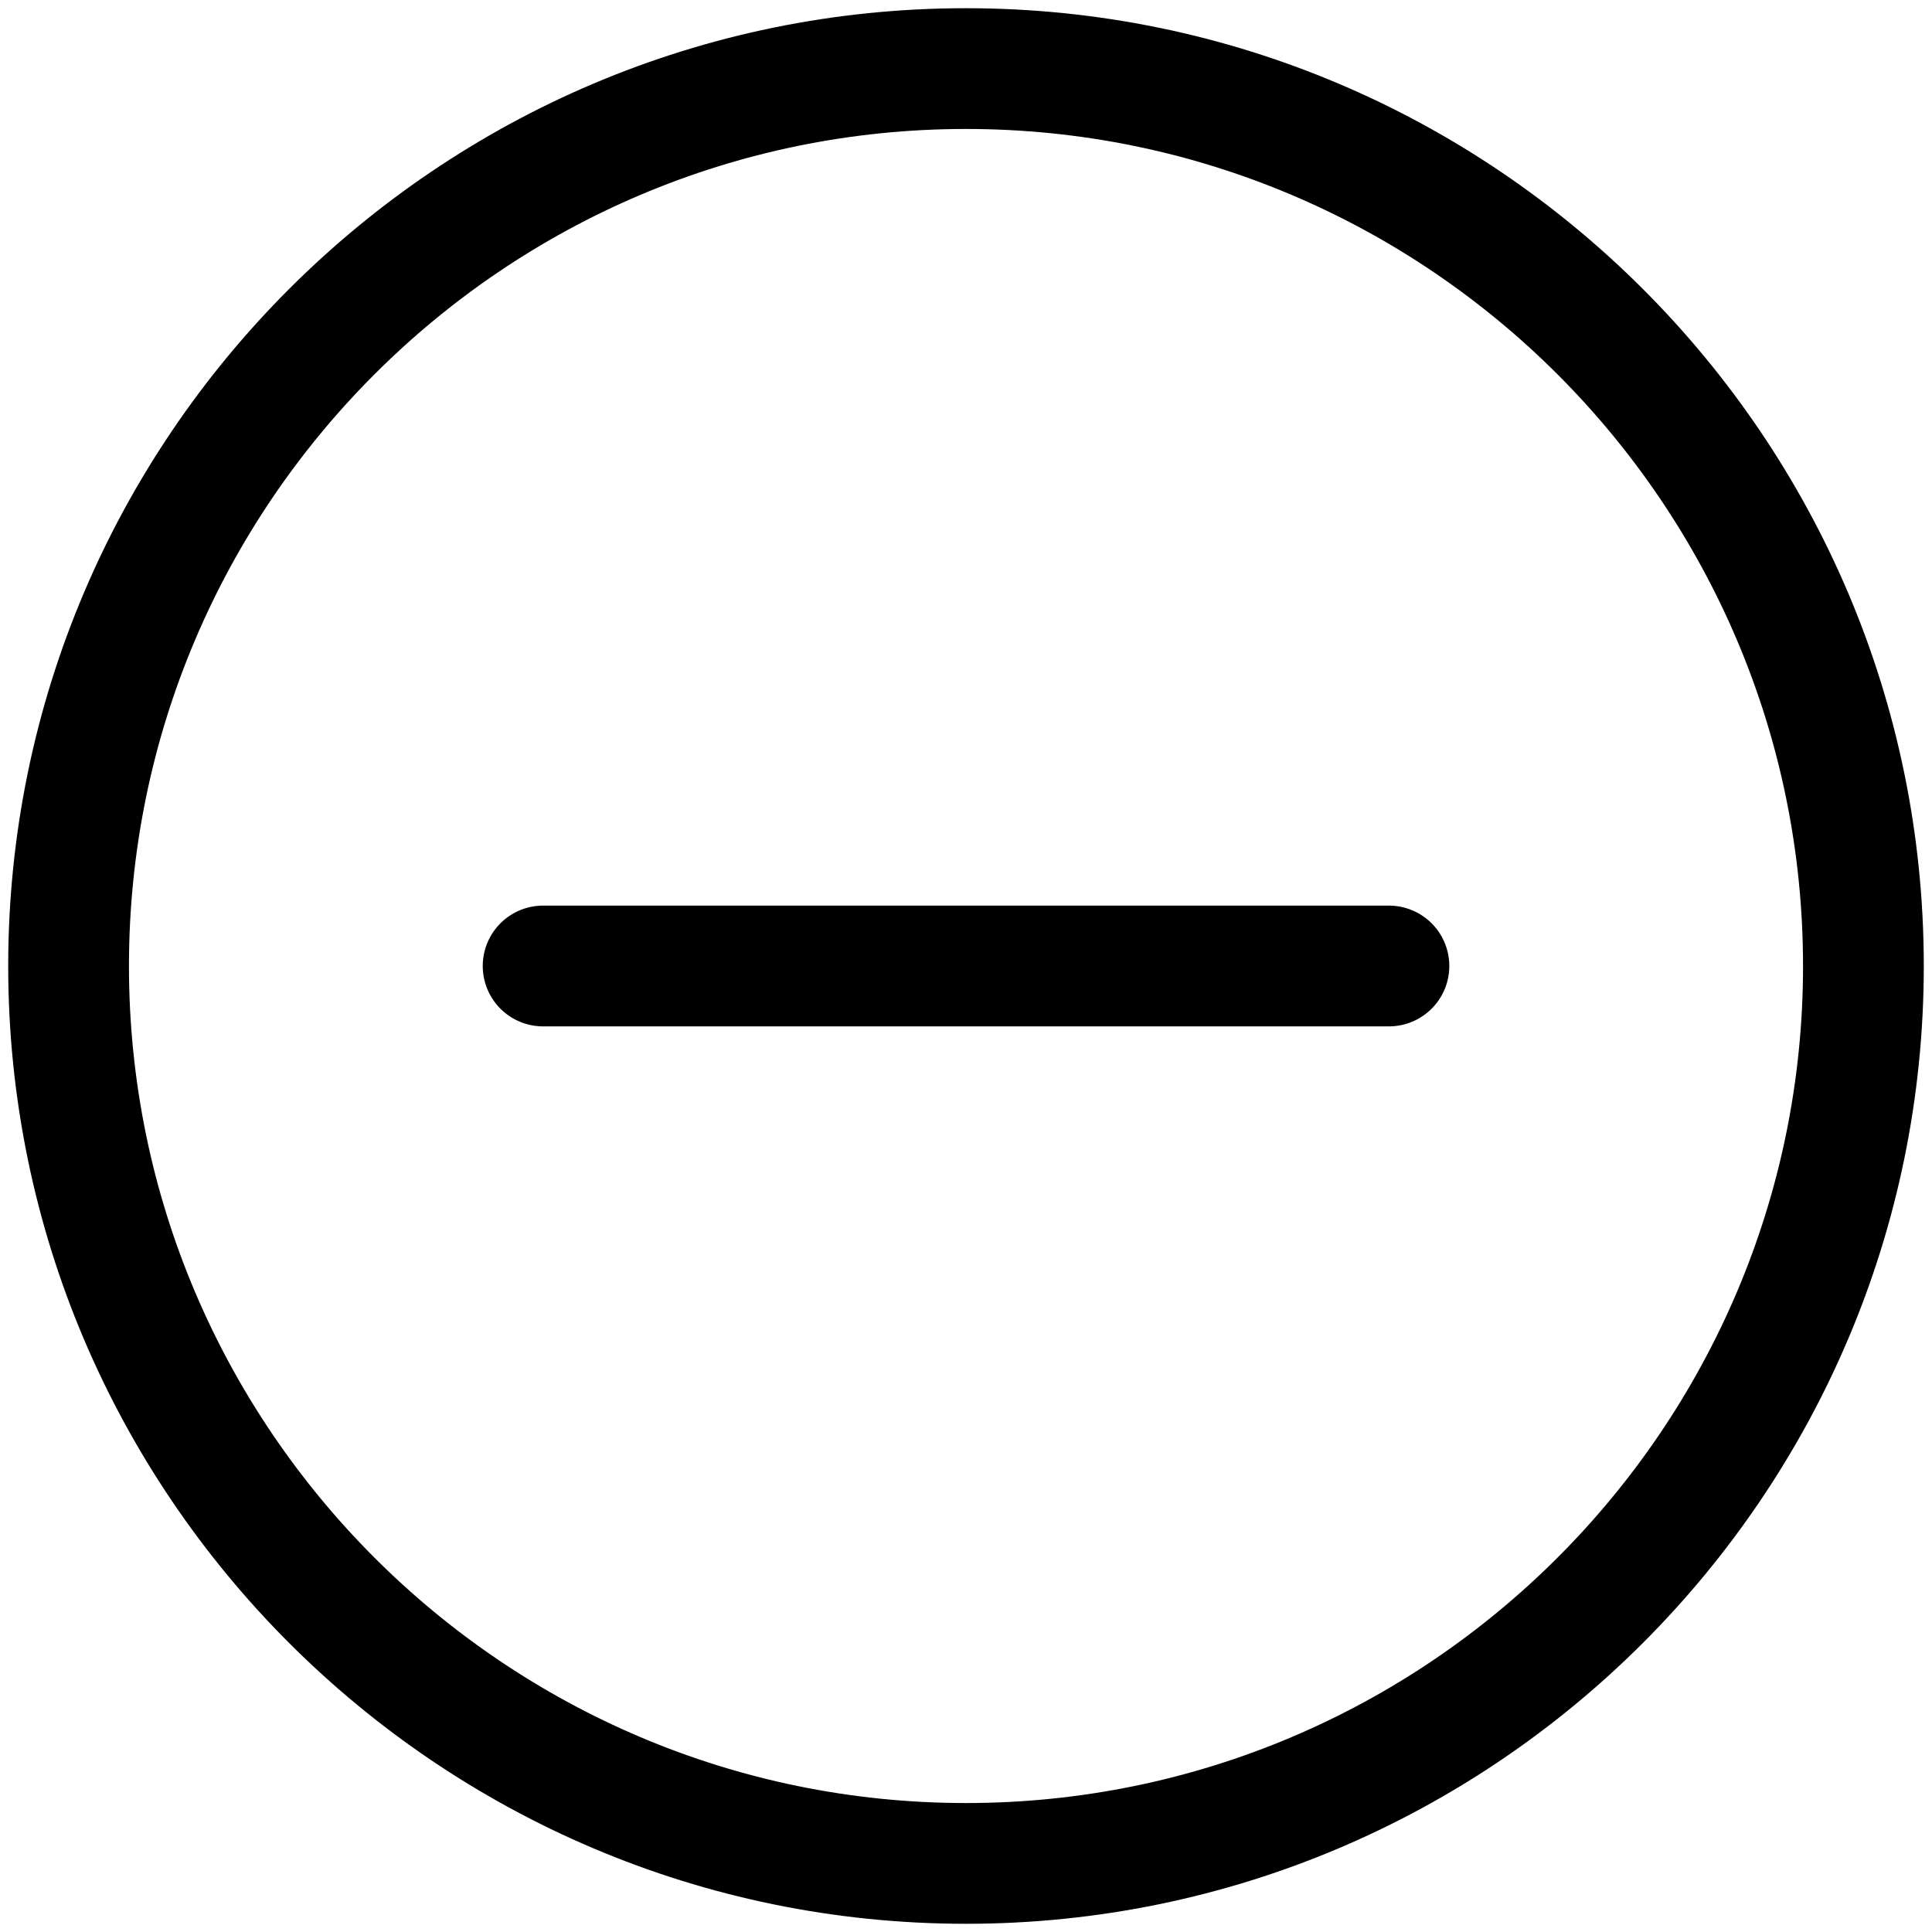 <svg xmlns="http://www.w3.org/2000/svg" viewBox="0 0 16 16"><path d="M8 .068C3.626.068.068 3.626.068 8c0 4.373 3.558 7.932 7.932 7.932S15.932 12.373 15.932 8C15.932 3.626 12.374.068 8 .068zm0 14.864c-3.822 0-6.932-3.109-6.932-6.932S4.178 1.068 8 1.068 14.932 4.178 14.932 8 11.822 14.932 8 14.932z"/><path d="M11.502 7.5H4.498a.5.5 0 0 0 0 1h7.005a.5.5 0 1 0-.001-1z"/></svg>